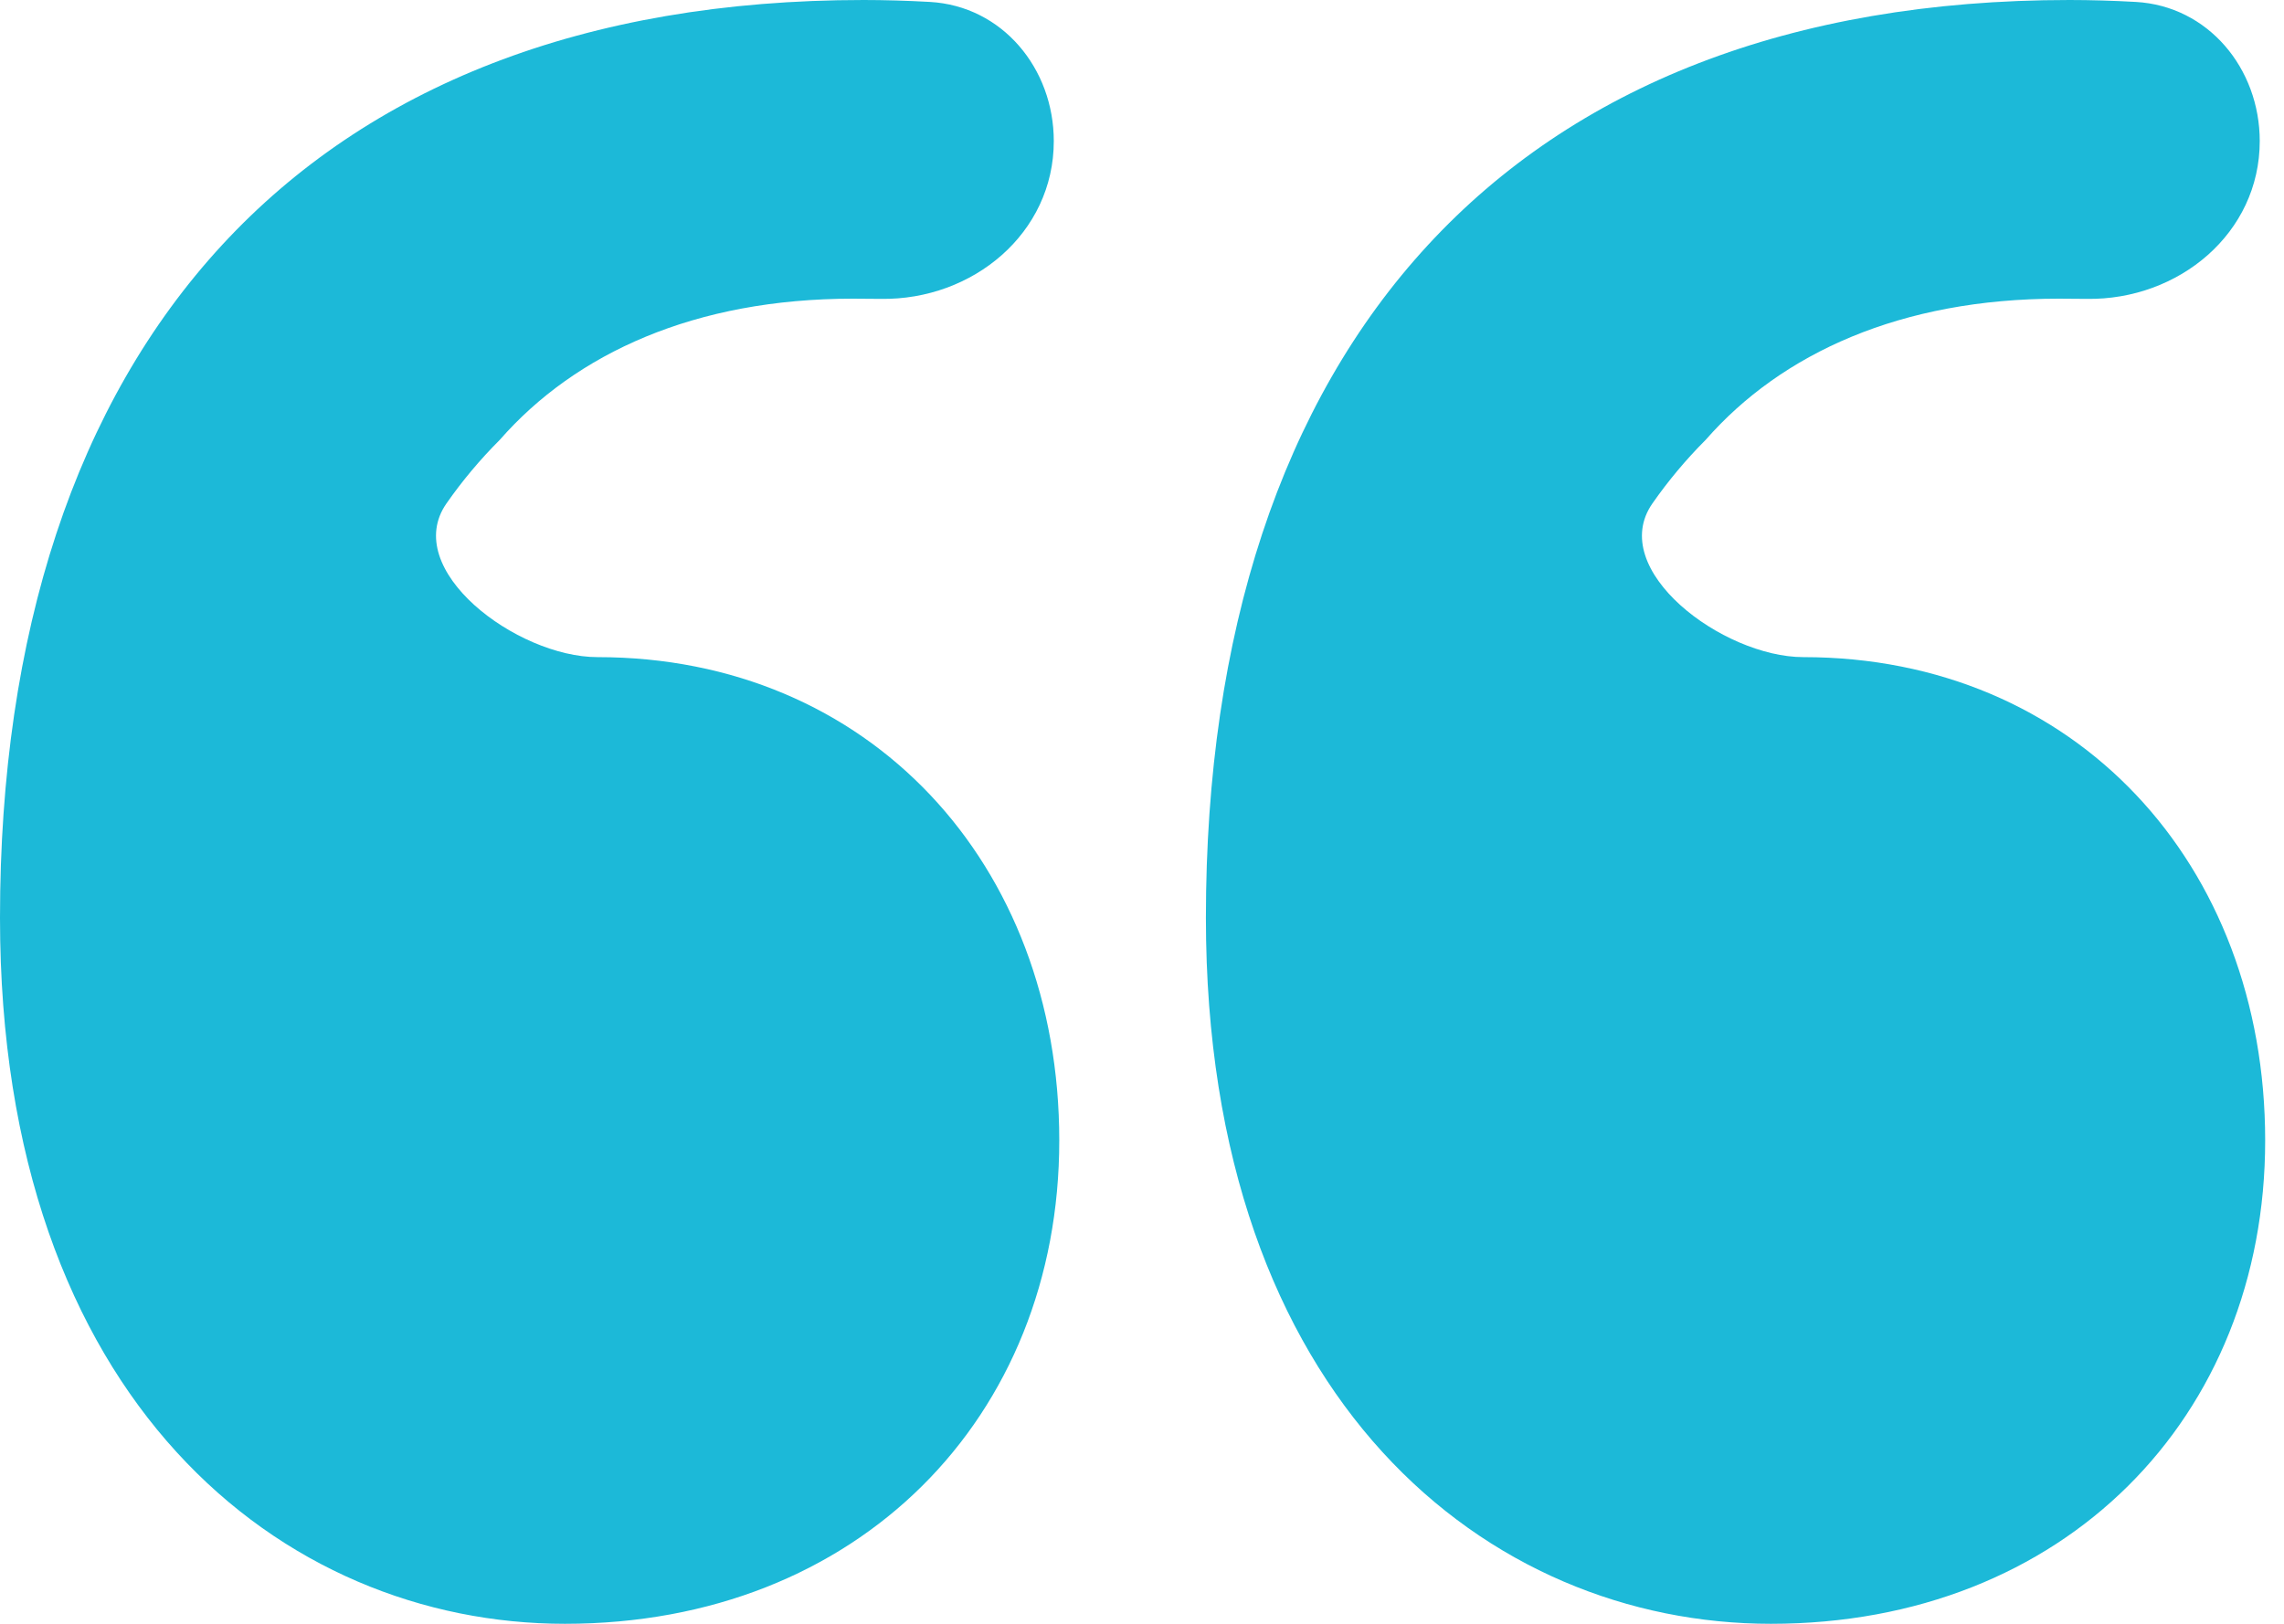 <svg width="45" height="32" viewBox="0 0 45 32" fill="none" xmlns="http://www.w3.org/2000/svg">
<path d="M11.13 32C16.91 32 20.87 27.933 20.87 22.475C20.87 17.017 17.124 12.95 11.773 12.95V12.95C10.18 12.95 7.886 11.224 8.798 9.919C9.109 9.474 9.459 9.056 9.846 8.669C11.345 6.957 13.699 5.886 16.803 5.886C17.001 5.886 17.184 5.888 17.354 5.89C19.169 5.917 20.762 4.595 20.762 2.781V2.781C20.762 1.35 19.749 0.119 18.321 0.038C17.869 0.013 17.424 0 17.017 0C5.993 0 0 6.849 0 18.087C0 27.612 5.565 32 11.13 32ZM34.89 32C40.669 32 44.629 27.933 44.629 22.475C44.629 17.017 40.883 12.95 35.532 12.95V12.95C33.939 12.95 31.645 11.224 32.558 9.919C32.869 9.474 33.218 9.056 33.605 8.669C35.104 6.957 37.458 5.886 40.562 5.886C40.76 5.886 40.943 5.888 41.113 5.89C42.928 5.917 44.522 4.595 44.522 2.781V2.781C44.522 1.35 43.508 0.119 42.08 0.038C41.628 0.013 41.183 0 40.776 0C29.753 0 23.759 6.849 23.759 18.087C23.759 27.612 29.324 32 34.89 32Z" fill="#1CB9D8"/>
</svg>
